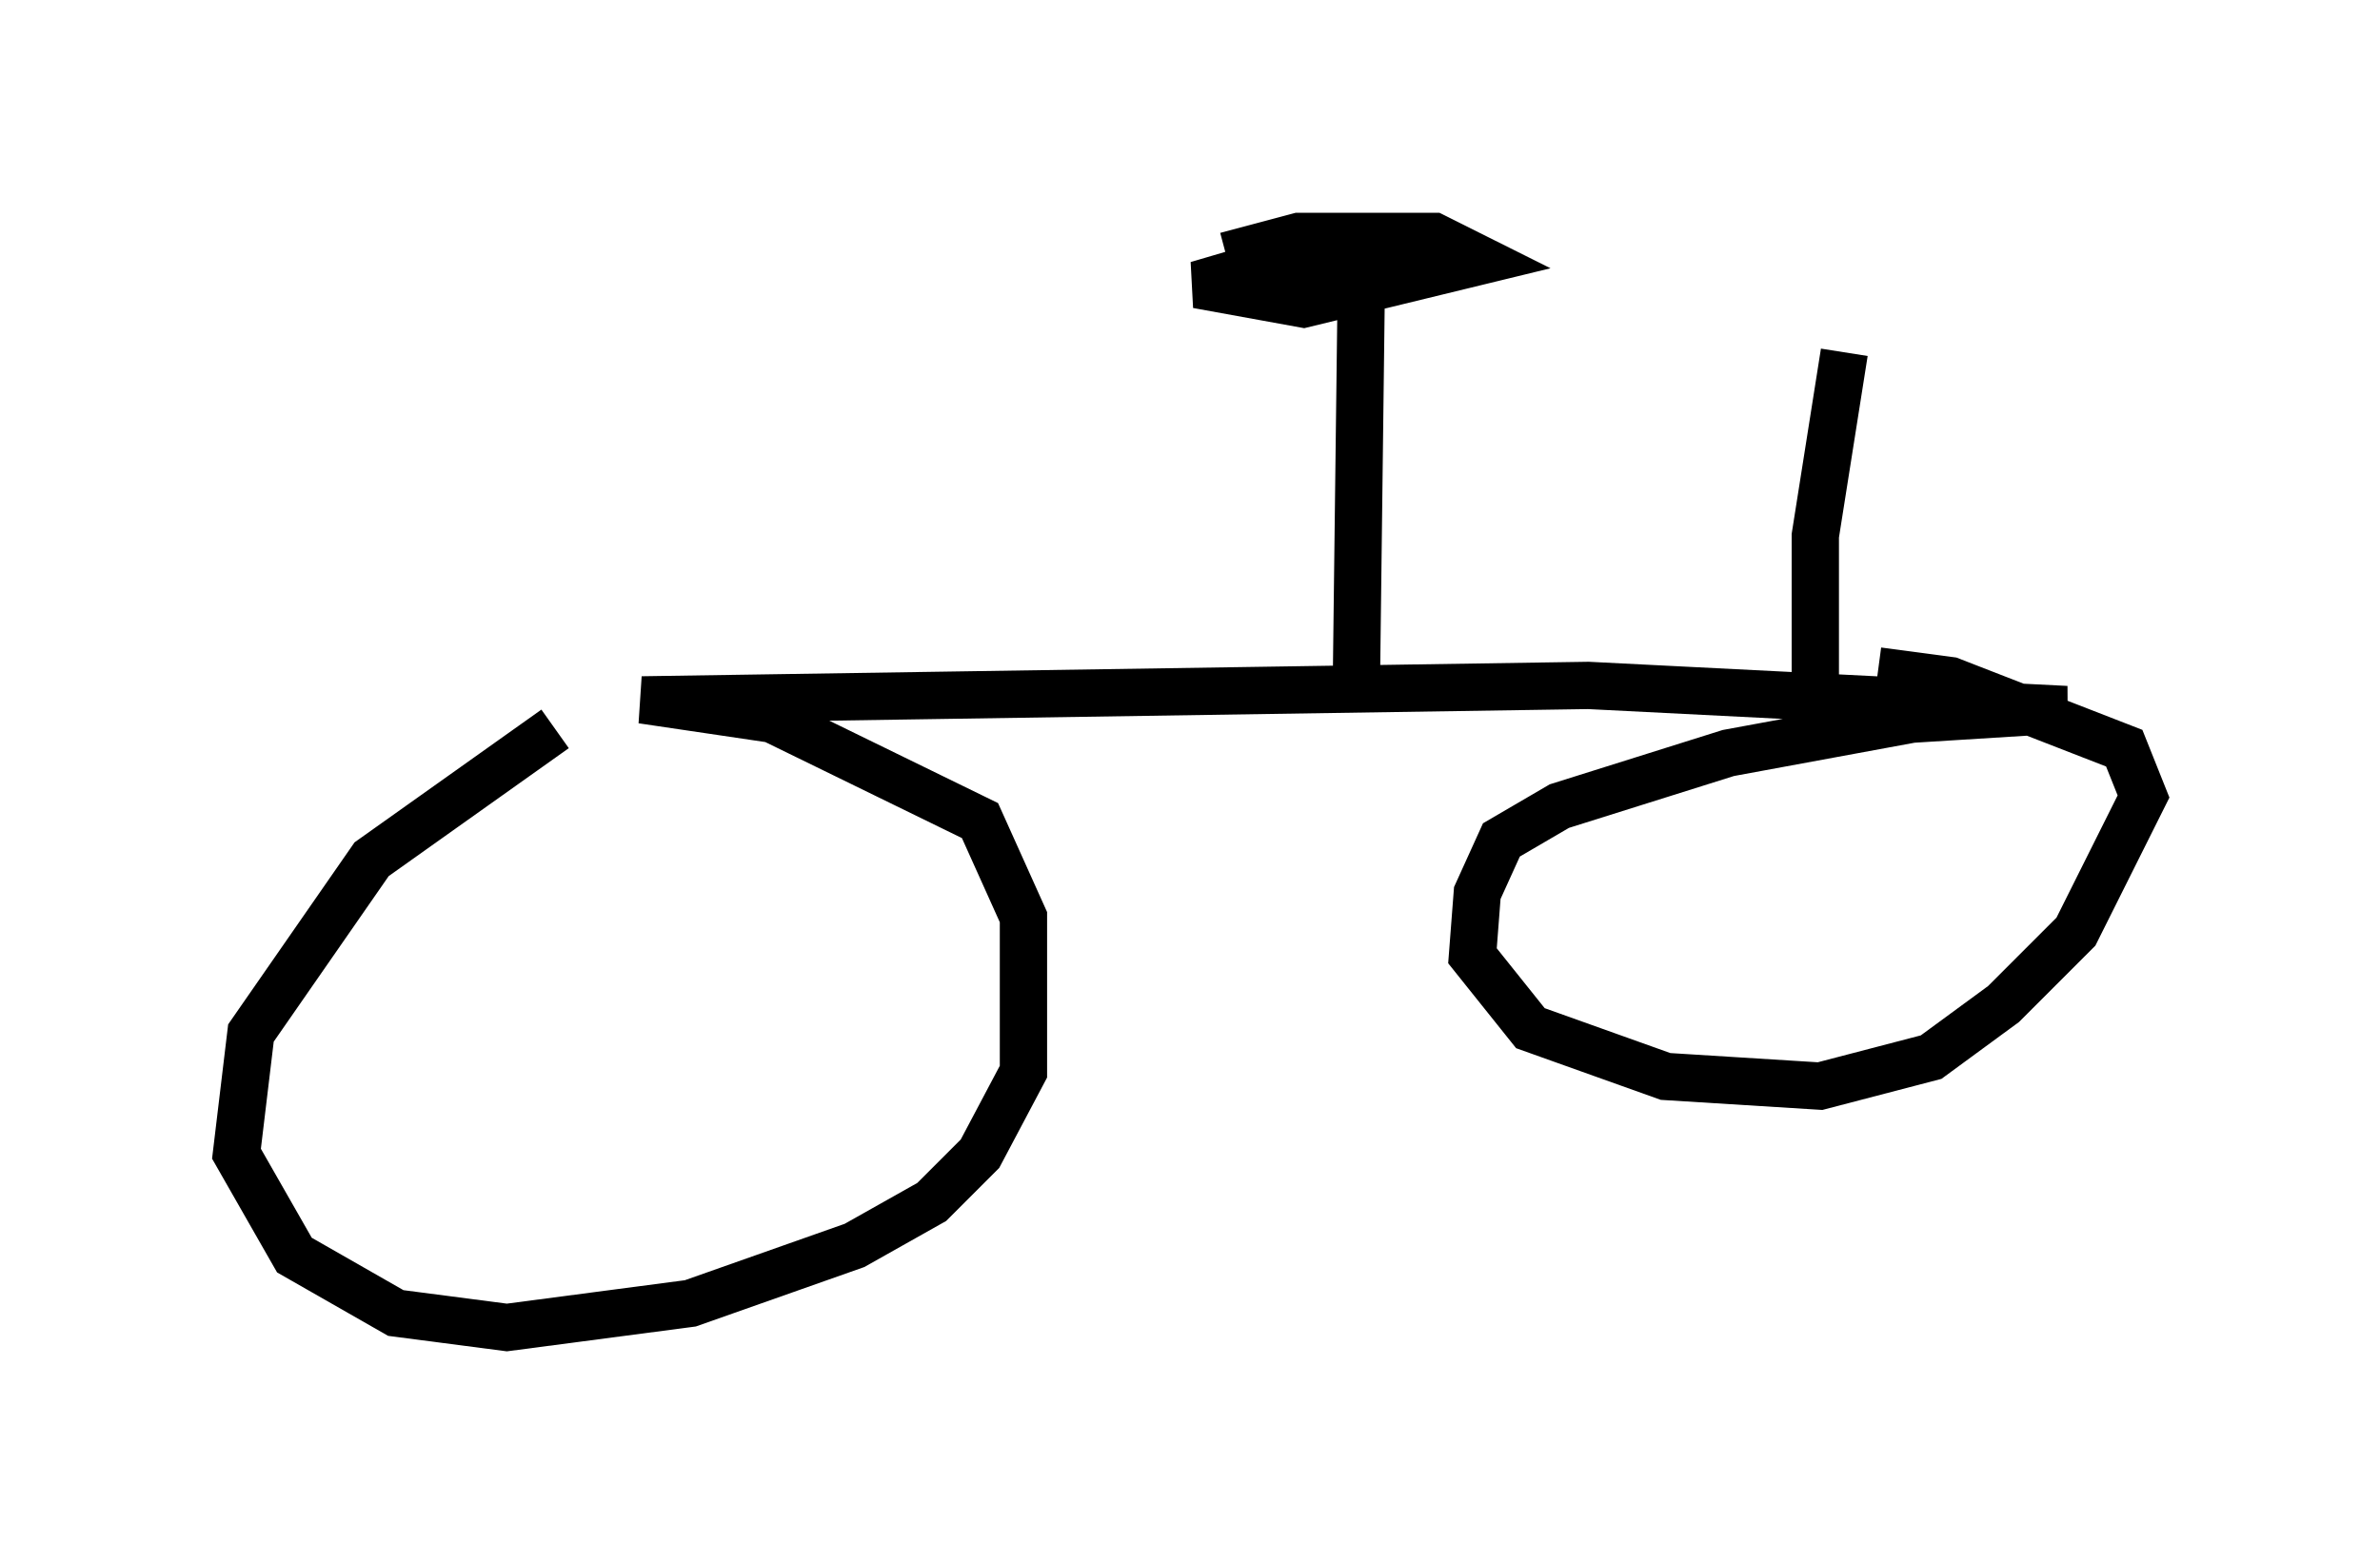 <?xml version="1.0" encoding="utf-8" ?>
<svg baseProfile="full" height="33.071" version="1.1" width="50.323" xmlns="http://www.w3.org/2000/svg" xmlns:ev="http://www.w3.org/2001/xml-events" xmlns:xlink="http://www.w3.org/1999/xlink"><defs /><rect fill="white" height="33.071" width="50.323" x="0" y="0" /><path d="M15.004, 14.29 m-3.267, 1.123 l-3.879, 2.756 -2.552, 3.675 l-0.306, 2.552 1.225, 2.144 l2.144, 1.225 2.348, 0.306 l3.879, -0.51 3.471, -1.225 l1.633, -0.919 1.021, -1.021 l0.919, -1.735 0.0, -3.267 l-0.919, -2.042 -4.39, -2.144 l-2.756, -0.408 20.009, -0.306 l10.106, 0.51 -3.267, 0.204 l-3.879, 0.715 -3.573, 1.123 l-1.225, 0.715 -0.51, 1.123 l-0.102, 1.327 1.225, 1.531 l2.858, 1.021 3.267, 0.204 l2.348, -0.613 1.531, -1.123 l1.531, -1.531 1.429, -2.858 l-0.408, -1.021 -3.675, -1.429 l-1.531, -0.204 m-11.025, -0.102 l0.102, -8.269 -1.735, -0.306 l-1.735, 0.51 2.246, 0.408 l3.777, -0.919 -1.021, -0.51 l-2.858, 0.0 -1.531, 0.408 m12.454, 9.494 l0.0, -3.573 0.613, -3.879 " fill="none" stroke="black" stroke-width="1" /></svg>